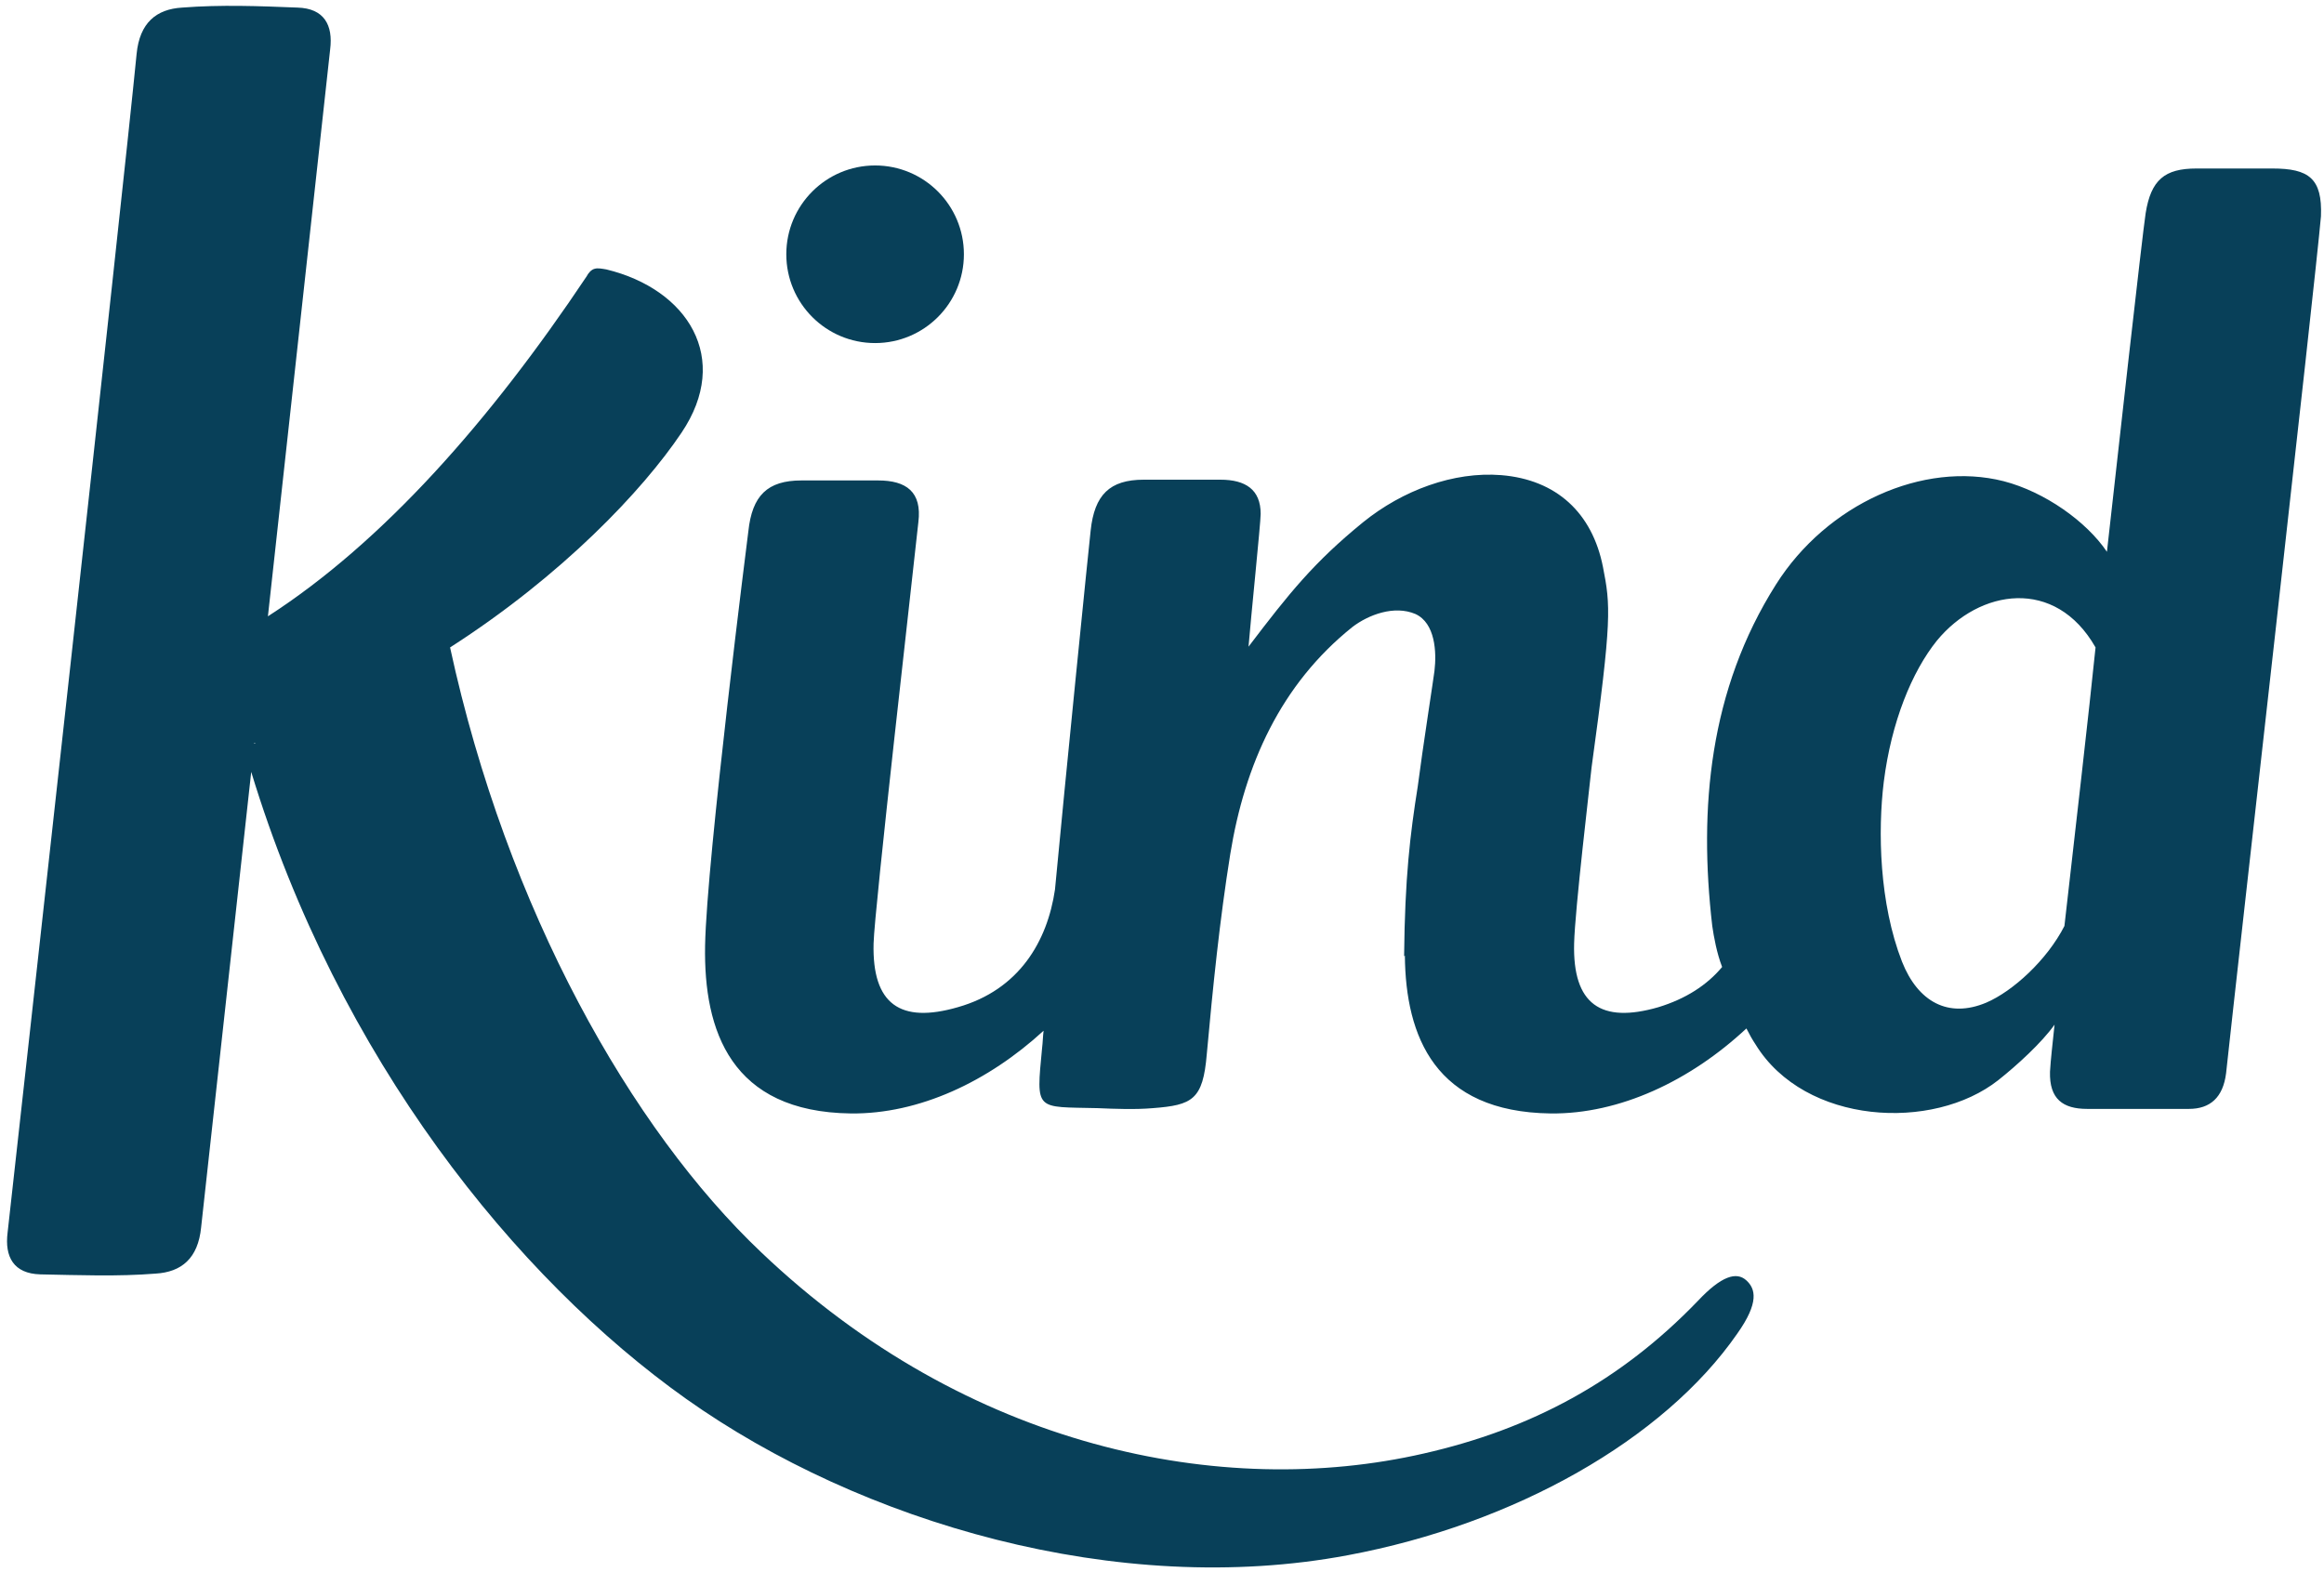 <?xml version="1.0" encoding="utf-8"?>
<!-- Generator: Adobe Illustrator 18.0.0, SVG Export Plug-In . SVG Version: 6.00 Build 0)  -->
<!DOCTYPE svg PUBLIC "-//W3C//DTD SVG 1.1//EN" "http://www.w3.org/Graphics/SVG/1.1/DTD/svg11.dtd">
<svg version="1.1" id="Kind_logo" xmlns="http://www.w3.org/2000/svg" xmlns:xlink="http://www.w3.org/1999/xlink" x="0px" y="0px"
	 viewBox="0 0 306.2 207.1" enable-background="new 0 0 306.2 207.1" xml:space="preserve">
<g id="Layer_5_copy_2">
	<g>
		<path d="M299.4,22.2c-4.3,0-5.7,0-10,0c-4.2,0-6,1.5-6.7,5.9c-0.4,2.5-4,34.7-5.1,44.6c-2.7-4-8.2-7.9-13.6-9.3
			c-10.6-2.7-23.3,3-30,13.6c-8.8,13.9-10.2,29.5-8.4,45c0.2,1.4,0.6,3.6,1.3,5.4c-2,2.4-4.8,4.2-8.4,5.3
			c-7.6,2.2-11.3-0.4-11.1-8.4c0.1-4.4,2.1-21.2,2.3-23.2c2.7-19.6,2.5-21.3,1.5-26.4c-1.4-7.1-6.1-11.5-13.4-12.1
			c-6.3-0.5-13,2-18.2,6.2c-6.5,5.3-9.7,9.3-15.1,16.4c0.3-3.7,1.6-16.3,1.6-17.5c0-3.2-2-4.5-5.3-4.5c-1.4,0-8.8,0-10.1,0
			c-4.5,0-6.5,2-7,6.7c-0.2,1.7-3.4,33.4-4.7,47.3c-1,6.8-4.7,13.2-12.8,15.5c-7.6,2.2-11.3-0.4-11.1-8.4c0.1-4.4,5.2-48.9,5.9-55.5
			c0.5-4-1.6-5.5-5.3-5.5c-3.4,0-6.8,0-10.1,0c-4.5,0-6.5,2-7,6.7c0,0-5.5,43.2-5.7,54.6c-0.2,11.2,3.4,21.9,19.2,22.1
			c9,0.1,18.1-4.2,25.4-10.9c-0.1,0.8-0.1,1.5-0.2,2.3c-0.8,8.4-0.9,7.7,7.3,7.9c2.3,0.1,5,0.2,7.3,0c5.2-0.4,6.6-1.1,7.1-7.1
			c0.8-8.8,1.7-17.7,3.1-26.4c1.9-11.7,6.6-22.3,16.1-29.9c2.1-1.6,5.5-2.9,8.3-1.7c2.6,1.2,2.8,5,2.5,7.5c0,0.2-1.6,10.5-2.2,15.2
			c-1,6.3-1.7,12-1.8,22.4l0.1-0.1c0.1,10.7,4,20.6,19.2,20.8c9.1,0.1,18.4-4.3,25.8-11.2c0.4,0.8,0.8,1.5,1.2,2.1
			c6.5,10.6,23.4,11.5,32,4.7c2.4-1.9,5.7-4.9,7.4-7.3c-0.3,2.9-0.5,4.5-0.6,6.2c-0.1,3.6,1.7,4.9,4.9,4.9c5.3,0,8,0,13.4,0
			c2.8,0,4.5-1.5,4.9-4.7c1.5-14,11.7-103.8,12.5-112.9C306,23.5,304.2,22.2,299.4,22.2z M272,122c-2.3,4.5-6.8,8.6-10.3,10.1
			c-5,2.1-9-0.1-11.1-5.4c-3-7.7-3.2-17.2-2.4-23.7c1-7.9,3.7-14.5,7-18.6c5.6-6.8,15.6-8.4,20.9,0.9
			C275.3,93.2,273.3,110.6,272,122z" fill="#084059"/>
		<circle cx="115.3" cy="33.5" r="11.7" fill="#084059"/>
		<path d="M230.1,168.7c-1.3-1.2-3.3-0.6-6.4,2.7c-10.2,10.6-22,16.9-36.1,20.1c-26.6,6.1-60.2-0.7-87.3-26.5
			c-17.1-16.2-33.5-45.1-41-79.7c14.8-9.5,25.4-20.7,30.5-28.3c6.6-9.8,0.8-18.9-9.9-21.5c-0.6-0.1-1.1-0.2-1.5-0.1
			c-0.5,0.1-0.9,0.6-1.1,1C64.6,55.4,50.5,71.4,35.3,81.2l8.2-74.7c0.4-3.2-0.8-5.4-4.3-5.5C34.2,0.8,29.1,0.6,24,1
			c-3.4,0.2-5.6,2-6,6.1C16.2,25.6,2.2,151.7,1,162.4c-0.4,3.2,0.8,5.4,4.3,5.5c5.1,0.1,10.2,0.3,15.2-0.1c3.4-0.2,5.6-2,6-6.1
			l6.6-60c11.5,37.8,34.9,66.7,57.3,82.6c23,16.3,56.9,26.3,87.2,20.6c21.9-4.1,41.6-15.2,51.3-29.2
			C231.8,171.6,231.3,169.8,230.1,168.7z M33.8,97.8L33.5,98l0-0.1C33.6,97.9,33.7,97.9,33.8,97.8z M33.5,97.9
			C33.5,97.9,33.5,97.9,33.5,97.9L33.5,97.9L33.5,97.9L33.5,97.9z" fill="#084059"/>
	</g>
</g>
</svg>

